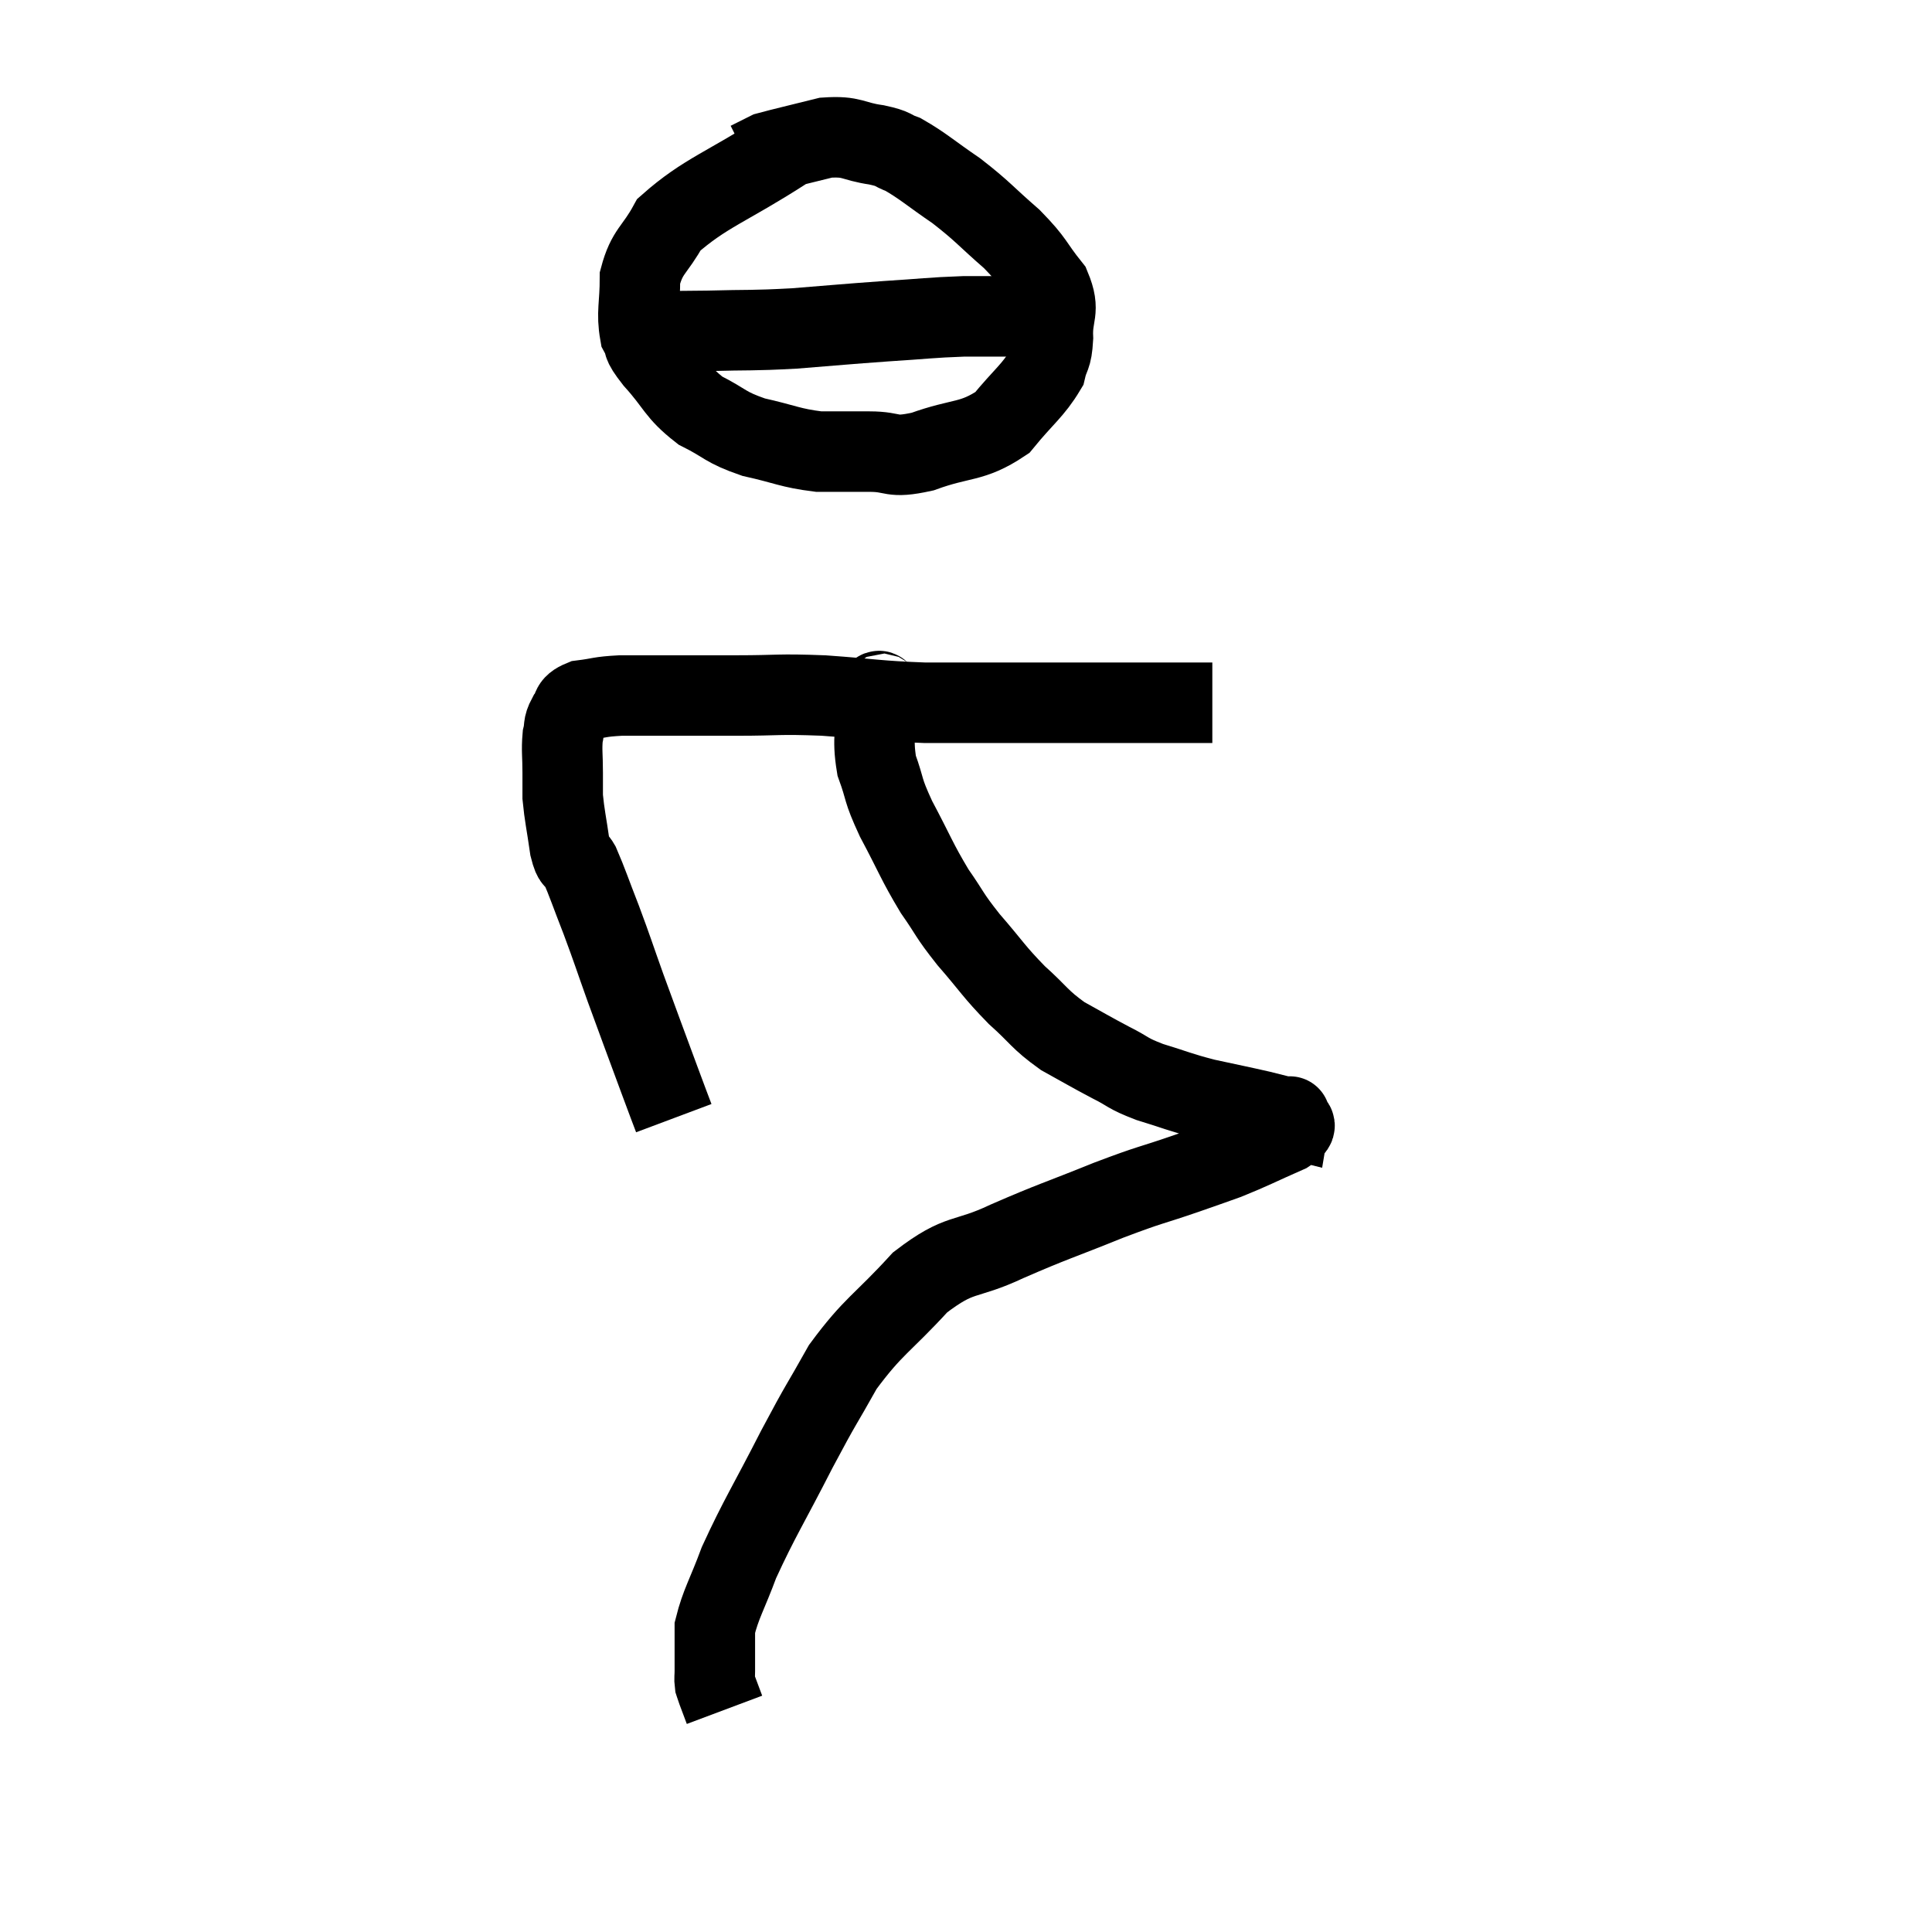 <svg width="48" height="48" viewBox="0 0 48 48" xmlns="http://www.w3.org/2000/svg"><path d="M 16.74 27.78 C 16.56 27.3, 16.68 27.63, 16.38 26.82 C 15.96 25.68, 15.9 25.53, 15.54 24.54 C 15.24 23.7, 15.225 23.625, 14.94 22.86 C 14.67 22.17, 14.595 21.93, 14.4 21.48 C 14.28 21.27, 14.265 21.48, 14.16 21.06 C 14.07 20.43, 14.025 20.265, 13.98 19.8 C 13.98 19.5, 13.98 19.575, 13.98 19.2 C 13.98 18.75, 13.95 18.645, 13.98 18.3 C 14.04 18.06, 13.98 18.045, 14.1 17.82 C 14.28 17.61, 14.13 17.535, 14.46 17.4 C 14.94 17.34, 14.865 17.31, 15.42 17.28 C 16.05 17.28, 15.96 17.28, 16.68 17.28 C 17.49 17.28, 17.355 17.28, 18.3 17.28 C 19.38 17.28, 19.29 17.235, 20.46 17.28 C 21.72 17.37, 21.765 17.415, 22.98 17.46 C 24.15 17.46, 24.3 17.46, 25.32 17.46 C 26.19 17.46, 26.13 17.46, 27.06 17.46 C 28.05 17.46, 28.395 17.46, 29.04 17.46 C 29.34 17.46, 29.445 17.46, 29.64 17.46 C 29.73 17.46, 29.745 17.46, 29.82 17.46 C 29.88 17.46, 29.865 17.46, 29.94 17.46 C 30.03 17.46, 30.075 17.46, 30.12 17.46 L 30.12 17.46" fill="none" stroke="black" stroke-width="2"></path><path d="M 19.5 3.72 C 18.06 4.65, 17.52 4.785, 16.62 5.58 C 16.26 6.24, 16.08 6.225, 15.9 6.9 C 15.9 7.59, 15.81 7.77, 15.9 8.28 C 16.08 8.61, 15.885 8.46, 16.26 8.94 C 16.83 9.57, 16.785 9.72, 17.4 10.2 C 18.06 10.53, 17.985 10.605, 18.72 10.86 C 19.53 11.04, 19.62 11.13, 20.34 11.22 C 20.97 11.22, 20.955 11.22, 21.6 11.22 C 22.26 11.22, 22.095 11.4, 22.92 11.22 C 23.91 10.86, 24.135 11.01, 24.9 10.5 C 25.44 9.84, 25.665 9.705, 25.98 9.18 C 26.07 8.79, 26.13 8.91, 26.16 8.4 C 26.13 7.77, 26.355 7.755, 26.1 7.14 C 25.62 6.54, 25.725 6.54, 25.14 5.94 C 24.45 5.34, 24.435 5.265, 23.76 4.74 C 23.1 4.29, 22.935 4.125, 22.44 3.84 C 22.11 3.72, 22.26 3.705, 21.78 3.6 C 21.15 3.51, 21.195 3.375, 20.52 3.42 C 19.8 3.6, 19.47 3.675, 19.08 3.78 C 19.02 3.81, 19.08 3.78, 18.96 3.84 L 18.6 4.02" fill="none" stroke="black" stroke-width="2"></path><path d="M 15.42 8.22 C 16.5 8.22, 16.5 8.235, 17.58 8.22 C 18.66 8.19, 18.63 8.22, 19.74 8.16 C 20.88 8.07, 20.97 8.055, 22.02 7.98 C 22.98 7.92, 23.1 7.89, 23.94 7.86 C 24.66 7.86, 24.795 7.86, 25.38 7.86 C 25.83 7.86, 25.935 7.86, 26.28 7.86 C 26.52 7.86, 26.61 7.86, 26.76 7.86 L 26.88 7.86" fill="none" stroke="black" stroke-width="2"></path><path d="M 21.96 17.22 C 21.87 17.31, 21.825 16.95, 21.78 17.4 C 21.78 18.21, 21.66 18.285, 21.78 19.02 C 22.02 19.68, 21.9 19.56, 22.26 20.34 C 22.74 21.24, 22.77 21.39, 23.22 22.14 C 23.64 22.74, 23.55 22.695, 24.06 23.34 C 24.66 24.03, 24.675 24.12, 25.26 24.72 C 25.83 25.23, 25.815 25.32, 26.4 25.74 C 27 26.07, 27.06 26.115, 27.6 26.4 C 28.08 26.64, 27.975 26.655, 28.56 26.88 C 29.25 27.09, 29.25 27.12, 29.94 27.3 C 30.63 27.45, 30.795 27.48, 31.32 27.6 C 31.68 27.69, 31.86 27.735, 32.04 27.78 C 32.04 27.78, 32.04 27.78, 32.04 27.78 C 32.04 27.78, 32.04 27.78, 32.04 27.78 C 32.04 27.78, 32.055 27.69, 32.04 27.78 C 32.01 27.96, 32.37 27.885, 31.98 28.14 C 31.23 28.47, 31.11 28.545, 30.48 28.8 C 29.97 28.98, 30.195 28.905, 29.46 29.16 C 28.5 29.49, 28.65 29.4, 27.54 29.82 C 26.28 30.33, 26.19 30.33, 25.02 30.84 C 23.94 31.35, 23.88 31.08, 22.86 31.86 C 21.9 32.91, 21.705 32.925, 20.94 33.96 C 20.37 34.98, 20.445 34.785, 19.8 36 C 19.08 37.41, 18.87 37.71, 18.36 38.82 C 18.06 39.63, 17.91 39.84, 17.76 40.44 C 17.76 40.83, 17.76 40.95, 17.76 41.22 C 17.76 41.37, 17.76 41.37, 17.76 41.52 C 17.76 41.67, 17.745 41.7, 17.76 41.82 C 17.79 41.91, 17.76 41.835, 17.82 42 C 17.91 42.24, 17.955 42.36, 18 42.48 C 18 42.48, 18 42.48, 18 42.48 L 18 42.48" fill="none" stroke="black" stroke-width="2"></path></svg>